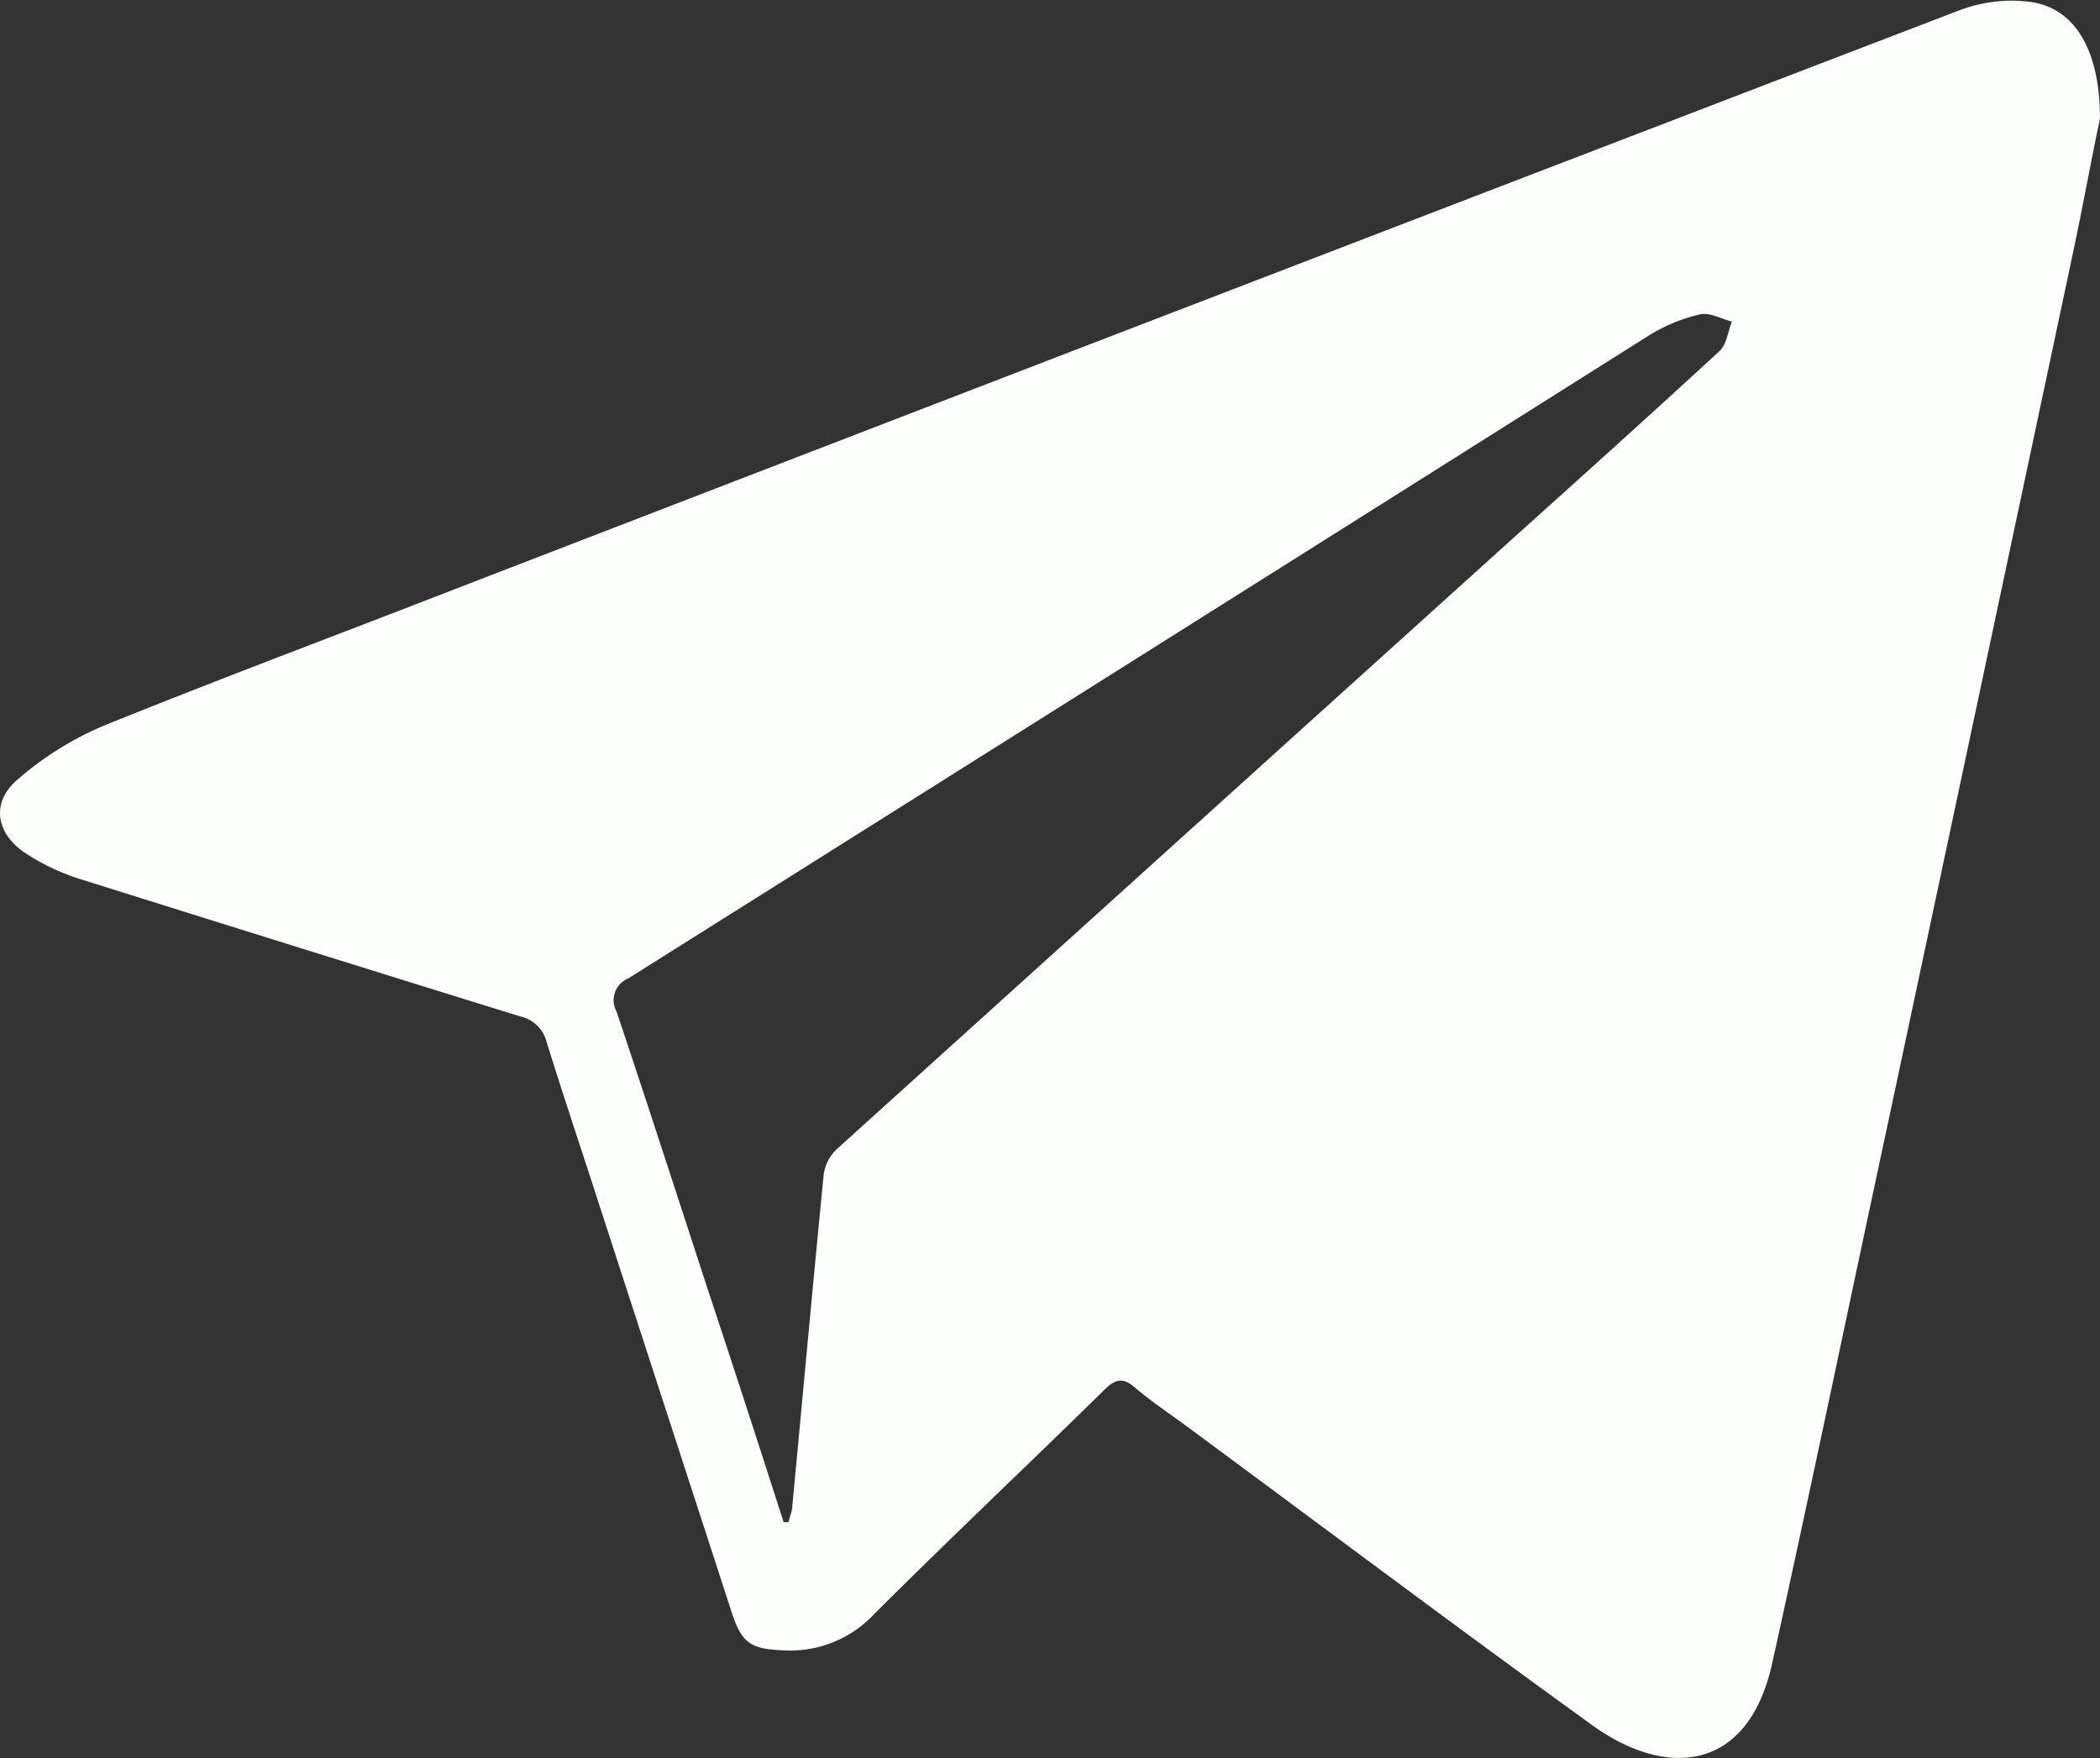 <svg id="f81e6596-df59-400d-bcf2-a42b2001e740" data-name="teist" xmlns="http://www.w3.org/2000/svg" viewBox="0 0 110.68 92.66"><rect x="0" y="0" width="110.68" height="92.66" fill="#333333" stroke="none"/><title>tlg</title><path d="M5.54,38.22A17,17,0,0,0,.9,41.11c-1.36,1.18-1.13,2.77.37,3.81a11.59,11.59,0,0,0,3.1,1.46Q15.89,50,27.44,53.58a1.83,1.83,0,0,1,1.37,1.34c.91,2.93,1.89,5.84,2.83,8.76l6.9,21.23c.52,1.61.94,2,2.63,2.07a6.07,6.07,0,0,0,4.89-1.89c4-4,8.11-7.87,12.14-11.83.58-.58,1-.67,1.62-.12.87.74,1.84,1.38,2.77,2.07,7.11,5.25,14.18,10.56,21.34,15.73,3.81,2.75,8.19,2.57,9.48-3.3,2.06-9.33,4-18.68,6-28q4.94-23.19,9.86-46.38c.54-2.55,1-5.11,1.41-7,0-3.59-1.3-5.79-3.6-6.15a7.72,7.72,0,0,0-3.8.43Q63.68,15.72,24.11,31C17.92,33.41,11.7,35.73,5.54,38.22ZM33.13,51.56Q60,34.66,86.86,17.71a8.9,8.9,0,0,1,2.74-1.14c.5-.12,1.12.24,1.68.38-.21.53-.28,1.21-.65,1.55-3.62,3.34-7.28,6.63-10.94,9.92Q61.88,44.5,44.08,60.59a2.26,2.26,0,0,0-.67,1.34c-.57,5.81-1.1,11.62-1.65,17.43,0,.29-.14.58-.2.87l-.26,0q-2-6.24-4.06-12.46c-1.57-4.82-3.13-9.63-4.74-14.44A1.25,1.25,0,0,1,33.13,51.56Z" style="fill:#fbfefa"/></svg>